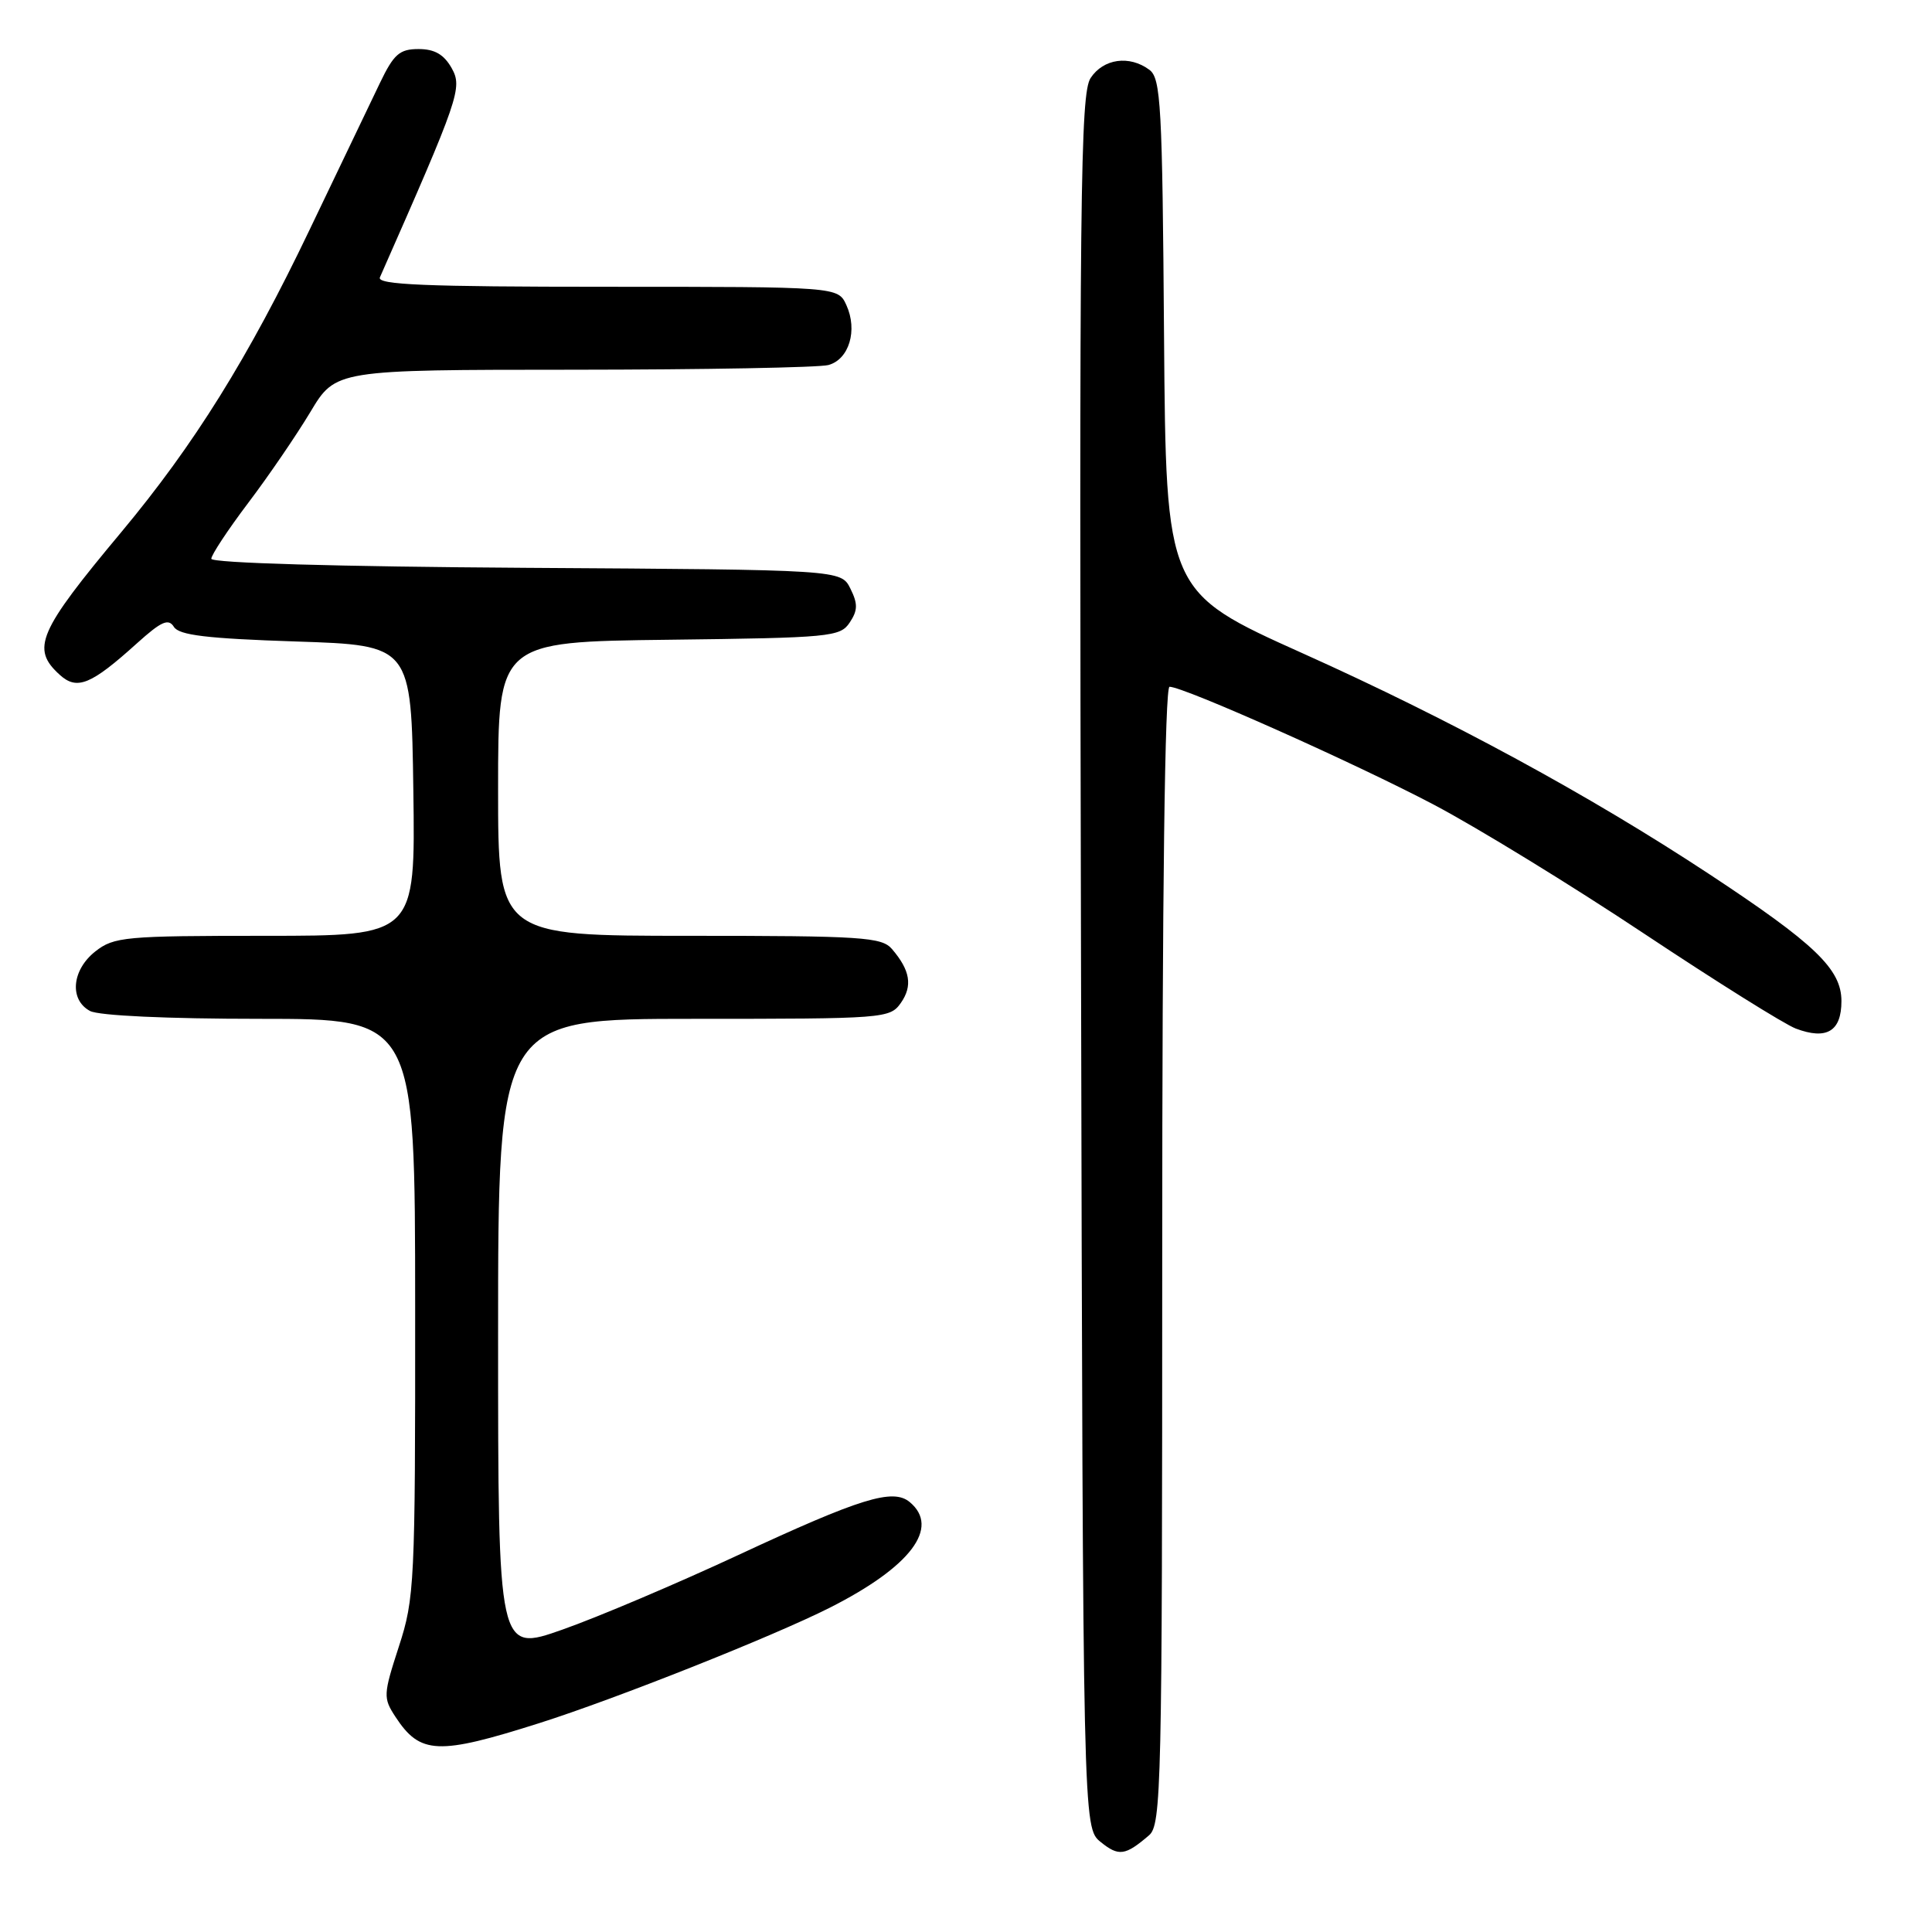 <?xml version="1.0" encoding="UTF-8" standalone="no"?>
<!DOCTYPE svg PUBLIC "-//W3C//DTD SVG 1.1//EN" "http://www.w3.org/Graphics/SVG/1.1/DTD/svg11.dtd" >
<svg xmlns="http://www.w3.org/2000/svg" xmlns:xlink="http://www.w3.org/1999/xlink" version="1.1" viewBox="0 0 256 256">
 <g >
 <path fill="currentColor"
d=" M 152.25 243.19 C 153.89 241.79 154.00 236.86 154.00 166.35 C 154.00 118.19 154.35 91.00 154.97 91.00 C 156.85 91.00 179.62 101.16 190.00 106.63 C 195.78 109.68 208.31 117.36 217.85 123.71 C 227.39 130.05 236.43 135.71 237.95 136.29 C 242.04 137.83 244.00 136.66 244.00 132.65 C 244.00 128.41 240.51 125.07 226.43 115.79 C 210.56 105.34 192.20 95.37 172.66 86.59 C 154.50 78.43 154.50 78.43 154.24 44.46 C 154.02 13.95 153.82 10.37 152.30 9.25 C 149.65 7.28 146.20 7.77 144.51 10.34 C 143.15 12.42 143.00 25.65 143.24 127.43 C 143.50 242.18 143.50 242.18 145.85 244.08 C 148.24 246.01 149.10 245.89 152.25 243.19 Z  M 71.50 228.31 C 81.66 225.08 102.40 216.84 109.93 213.04 C 120.66 207.62 124.61 202.41 120.54 199.03 C 118.31 197.18 114.02 198.51 97.78 206.07 C 89.68 209.84 79.22 214.28 74.53 215.93 C 66.00 218.94 66.00 218.94 66.00 176.97 C 66.00 135.00 66.00 135.00 91.94 135.00 C 117.22 135.00 117.92 134.95 119.37 132.89 C 120.95 130.63 120.61 128.57 118.19 125.75 C 116.84 124.17 114.24 124.00 91.35 124.00 C 66.00 124.00 66.00 124.00 66.00 104.52 C 66.00 85.04 66.00 85.04 88.63 84.77 C 110.03 84.51 111.33 84.39 112.59 82.49 C 113.67 80.87 113.68 80.00 112.68 77.99 C 111.44 75.50 111.44 75.50 69.72 75.24 C 44.66 75.08 28.00 74.60 28.00 74.04 C 28.00 73.53 30.20 70.20 32.88 66.65 C 35.57 63.10 39.27 57.68 41.12 54.60 C 44.47 49.00 44.47 49.00 75.98 48.99 C 93.32 48.98 108.52 48.70 109.76 48.37 C 112.51 47.63 113.67 43.76 112.15 40.43 C 111.04 38.00 111.04 38.00 80.41 38.00 C 56.28 38.00 49.90 37.73 50.34 36.75 C 60.86 12.90 61.30 11.63 59.85 9.03 C 58.82 7.21 57.59 6.50 55.46 6.50 C 52.94 6.50 52.18 7.17 50.34 11.00 C 49.15 13.48 44.95 22.23 41.02 30.45 C 32.90 47.43 25.73 58.93 16.08 70.50 C 5.04 83.72 4.08 85.95 7.92 89.42 C 10.21 91.50 12.06 90.74 18.16 85.23 C 21.38 82.33 22.32 81.91 23.04 83.06 C 23.72 84.17 27.41 84.61 39.21 85.00 C 54.50 85.50 54.50 85.50 54.77 104.75 C 55.04 124.00 55.04 124.00 35.16 124.00 C 16.55 124.00 15.10 124.13 12.63 126.07 C 9.51 128.53 9.16 132.48 11.93 133.96 C 13.09 134.58 22.17 135.00 34.43 135.00 C 55.00 135.00 55.00 135.00 55.01 173.25 C 55.03 209.83 54.93 211.79 52.85 218.18 C 50.78 224.56 50.76 224.98 52.40 227.49 C 55.68 232.49 58.02 232.59 71.50 228.31 Z "/>
</g>
</svg>